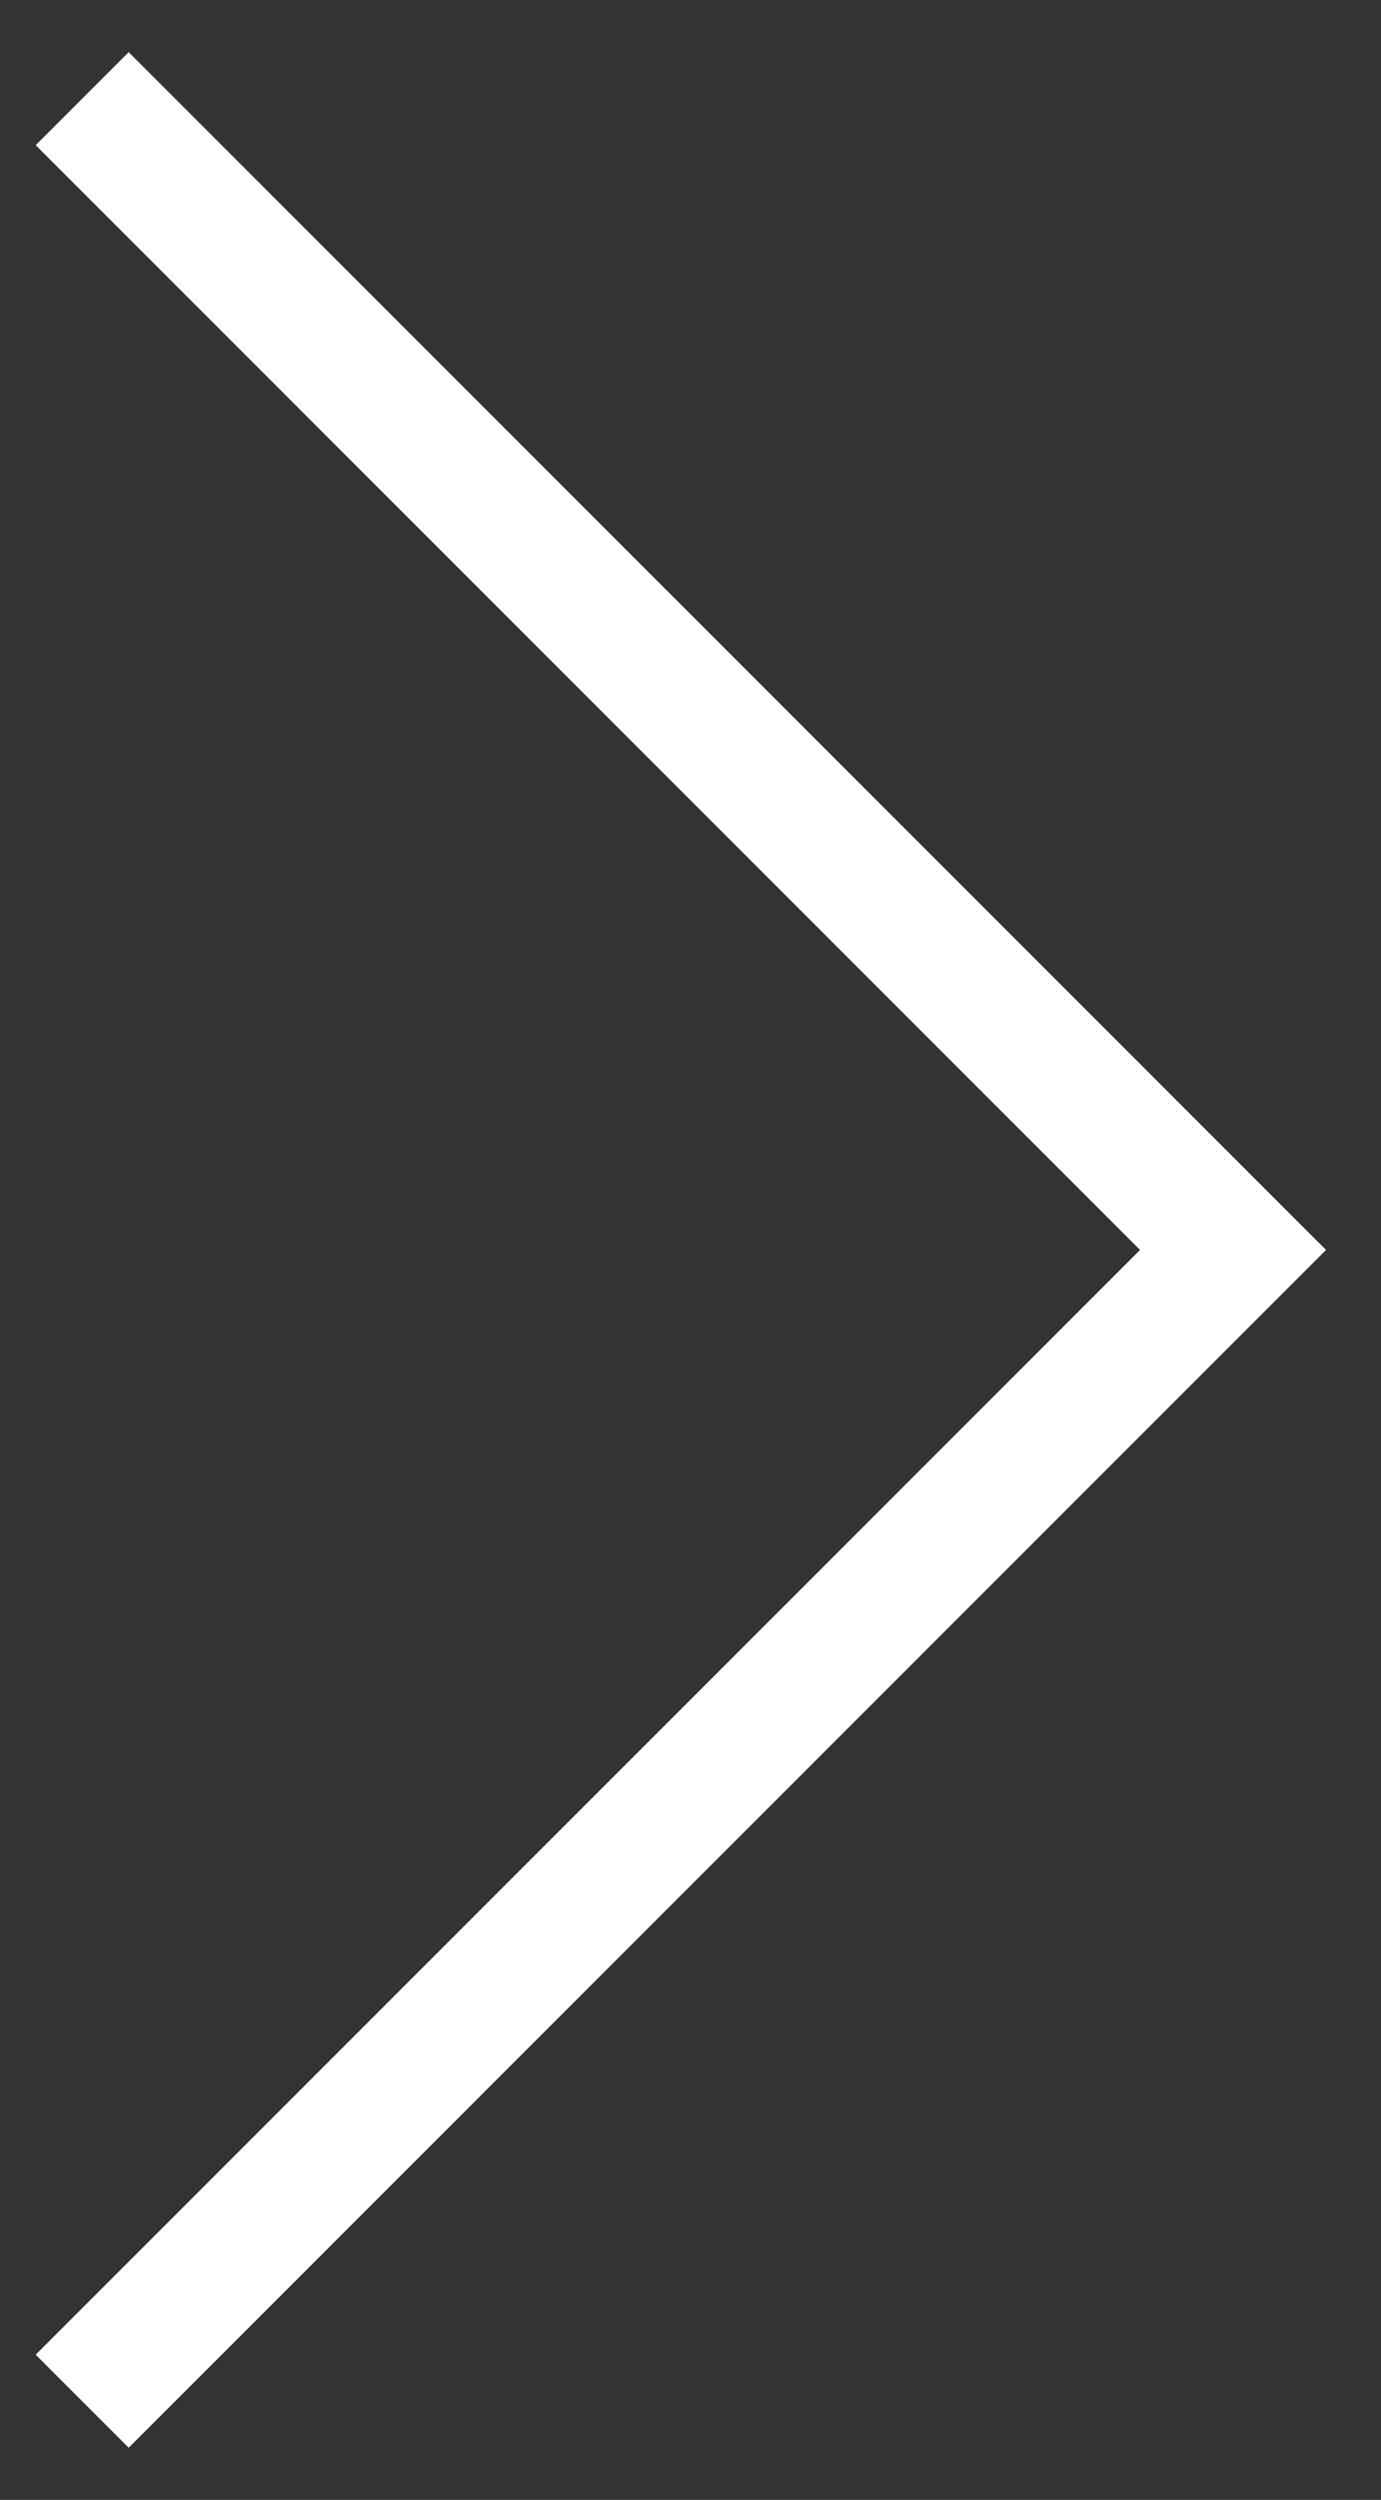 <svg width="21" height="38" viewBox="0 0 21 38" fill="none" xmlns="http://www.w3.org/2000/svg">
<rect x="0" y="0" width="21" height="38" fill="#333333" stroke="none"/>
<path d="M18.75 19L19.457 18.293L20.164 19L19.457 19.707L18.75 19ZM1.957 0.793L19.457 18.293L18.043 19.707L0.543 2.207L1.957 0.793ZM19.457 19.707L1.957 37.207L0.543 35.793L18.043 18.293L19.457 19.707Z" fill="#fff"/>
</svg>
